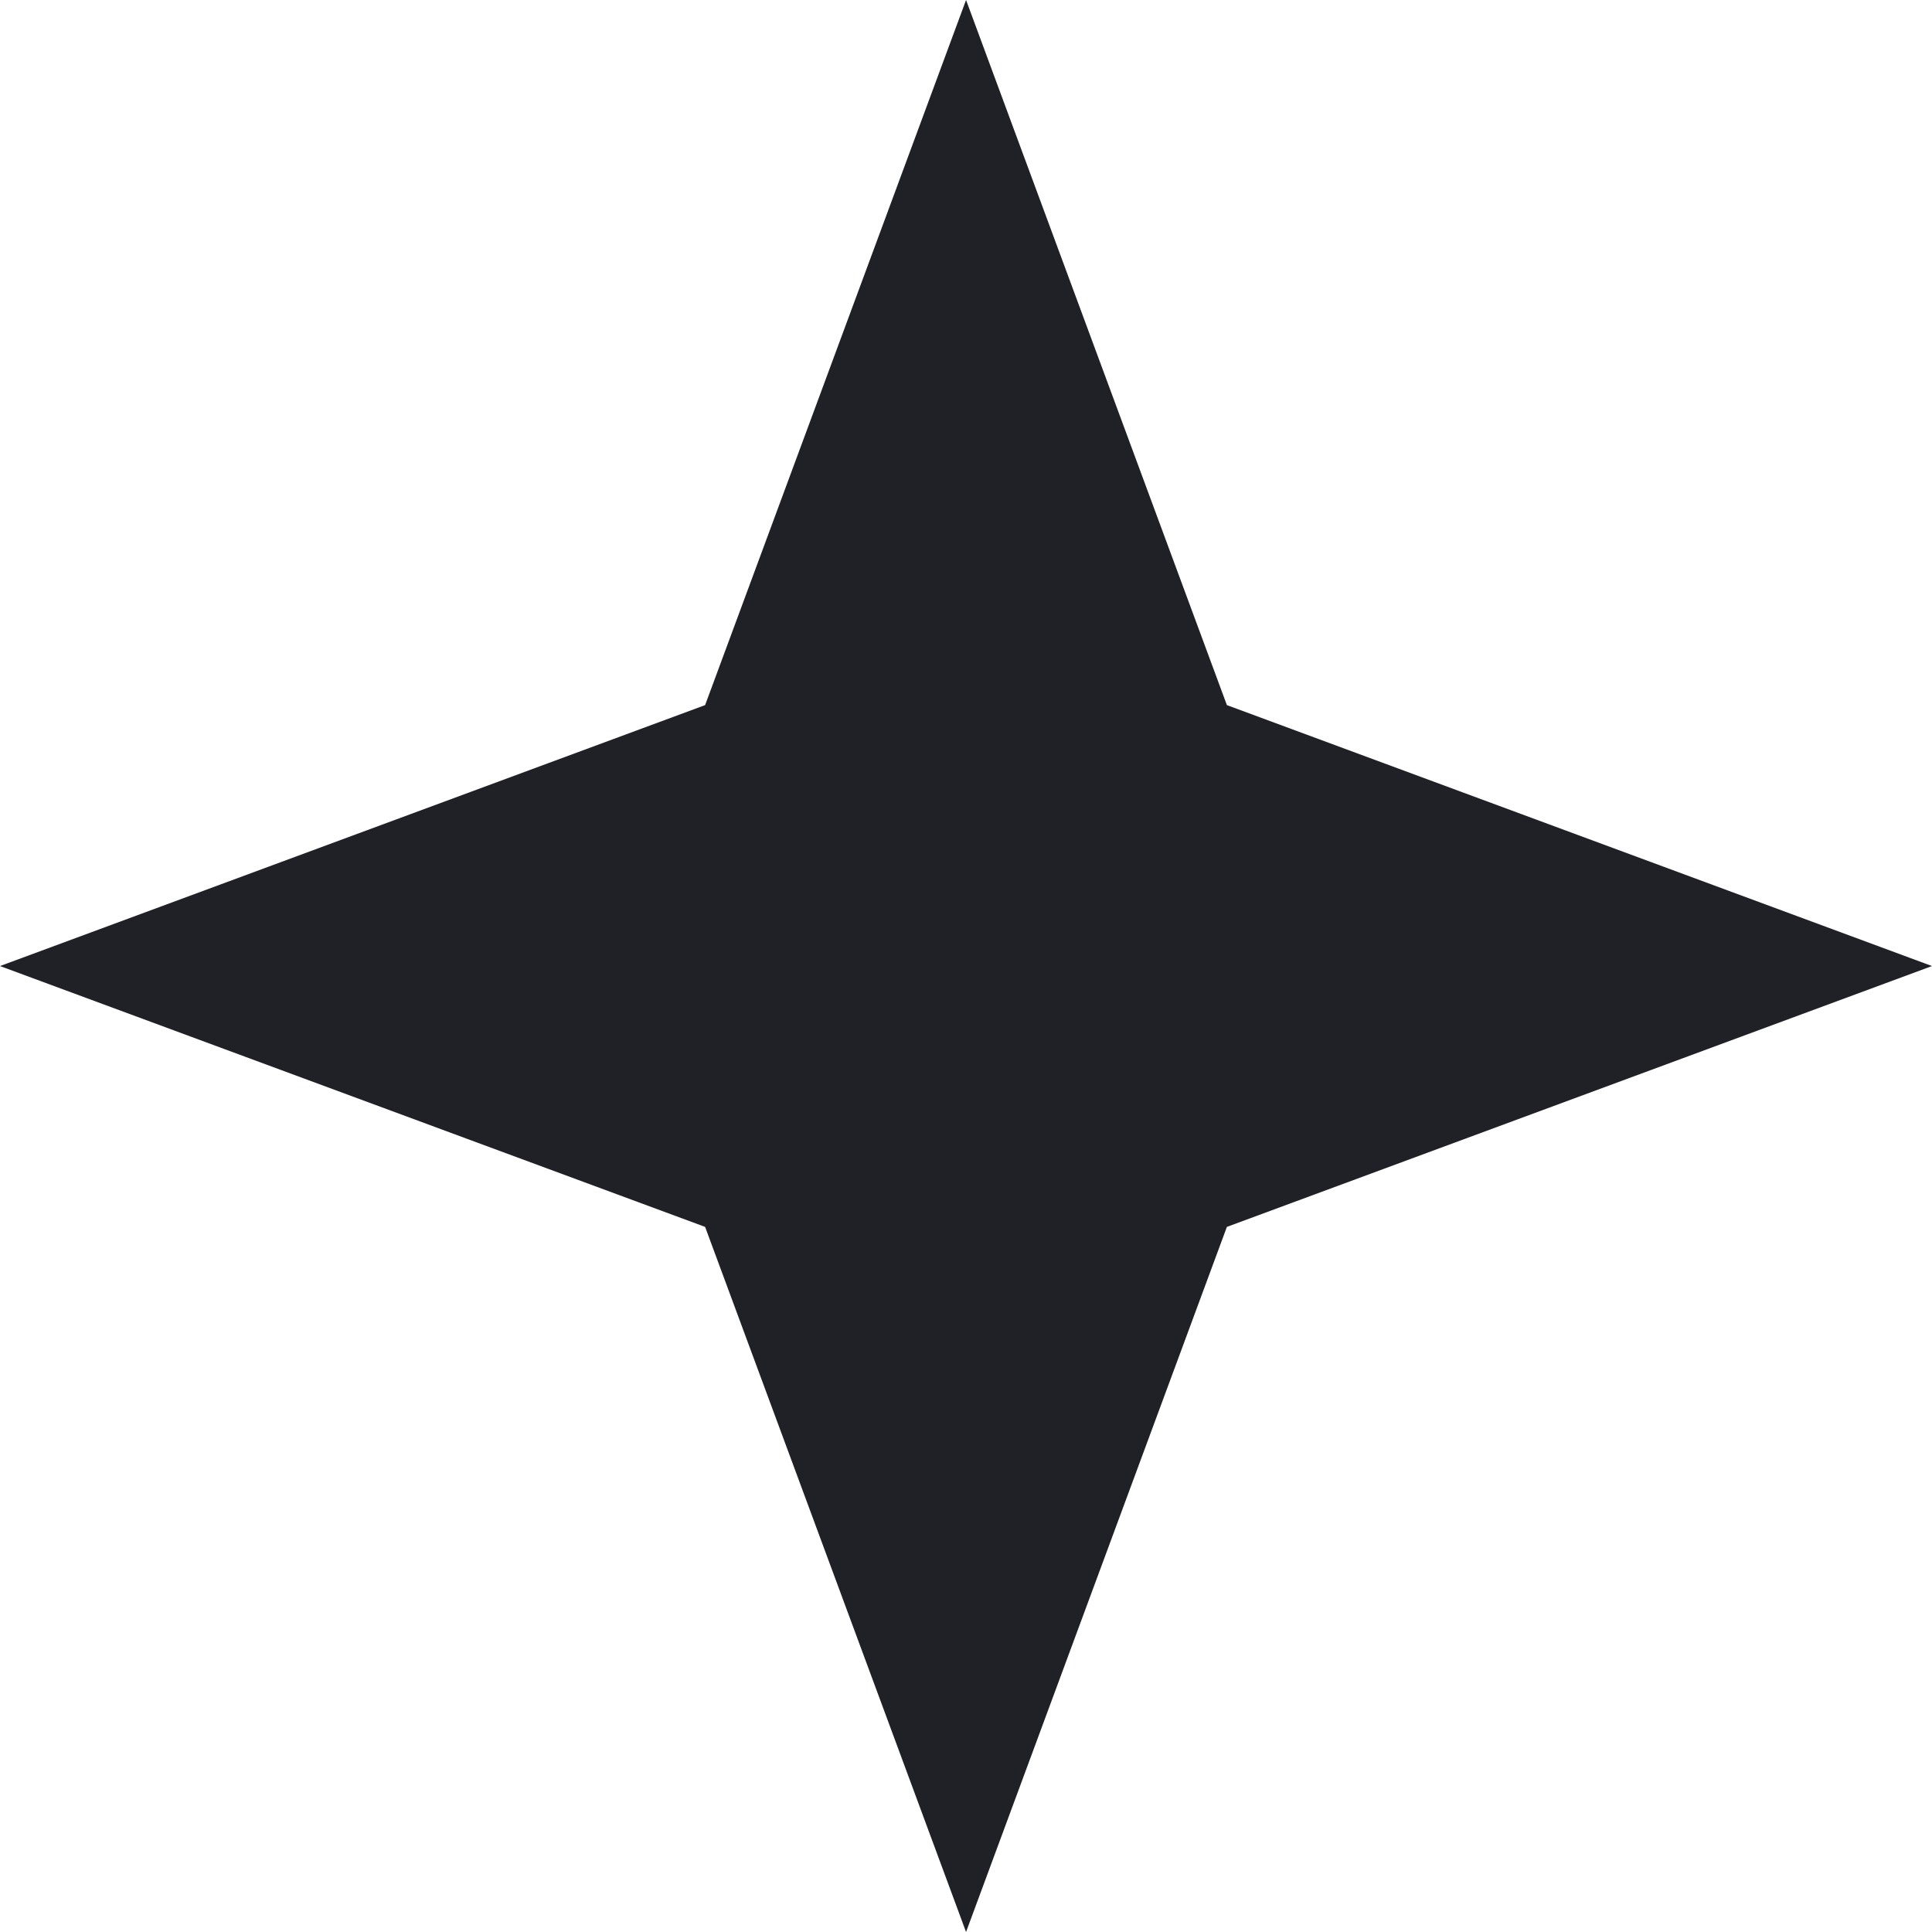 <svg viewBox="0 0 19.339 19.339" xmlns="http://www.w3.org/2000/svg" xmlns:xlink="http://www.w3.org/1999/xlink" width="19.339" height="19.339" fill="none" customFrame="#000000">
	<path id="Star" d="M12.281 7.058L19.339 9.67L12.281 12.281L9.67 19.339L7.058 12.281L1.77636e-15 9.67L7.058 7.058L9.67 0L12.281 7.058Z" fill="rgb(32,32,39)" fill-rule="evenodd" />
</svg>
